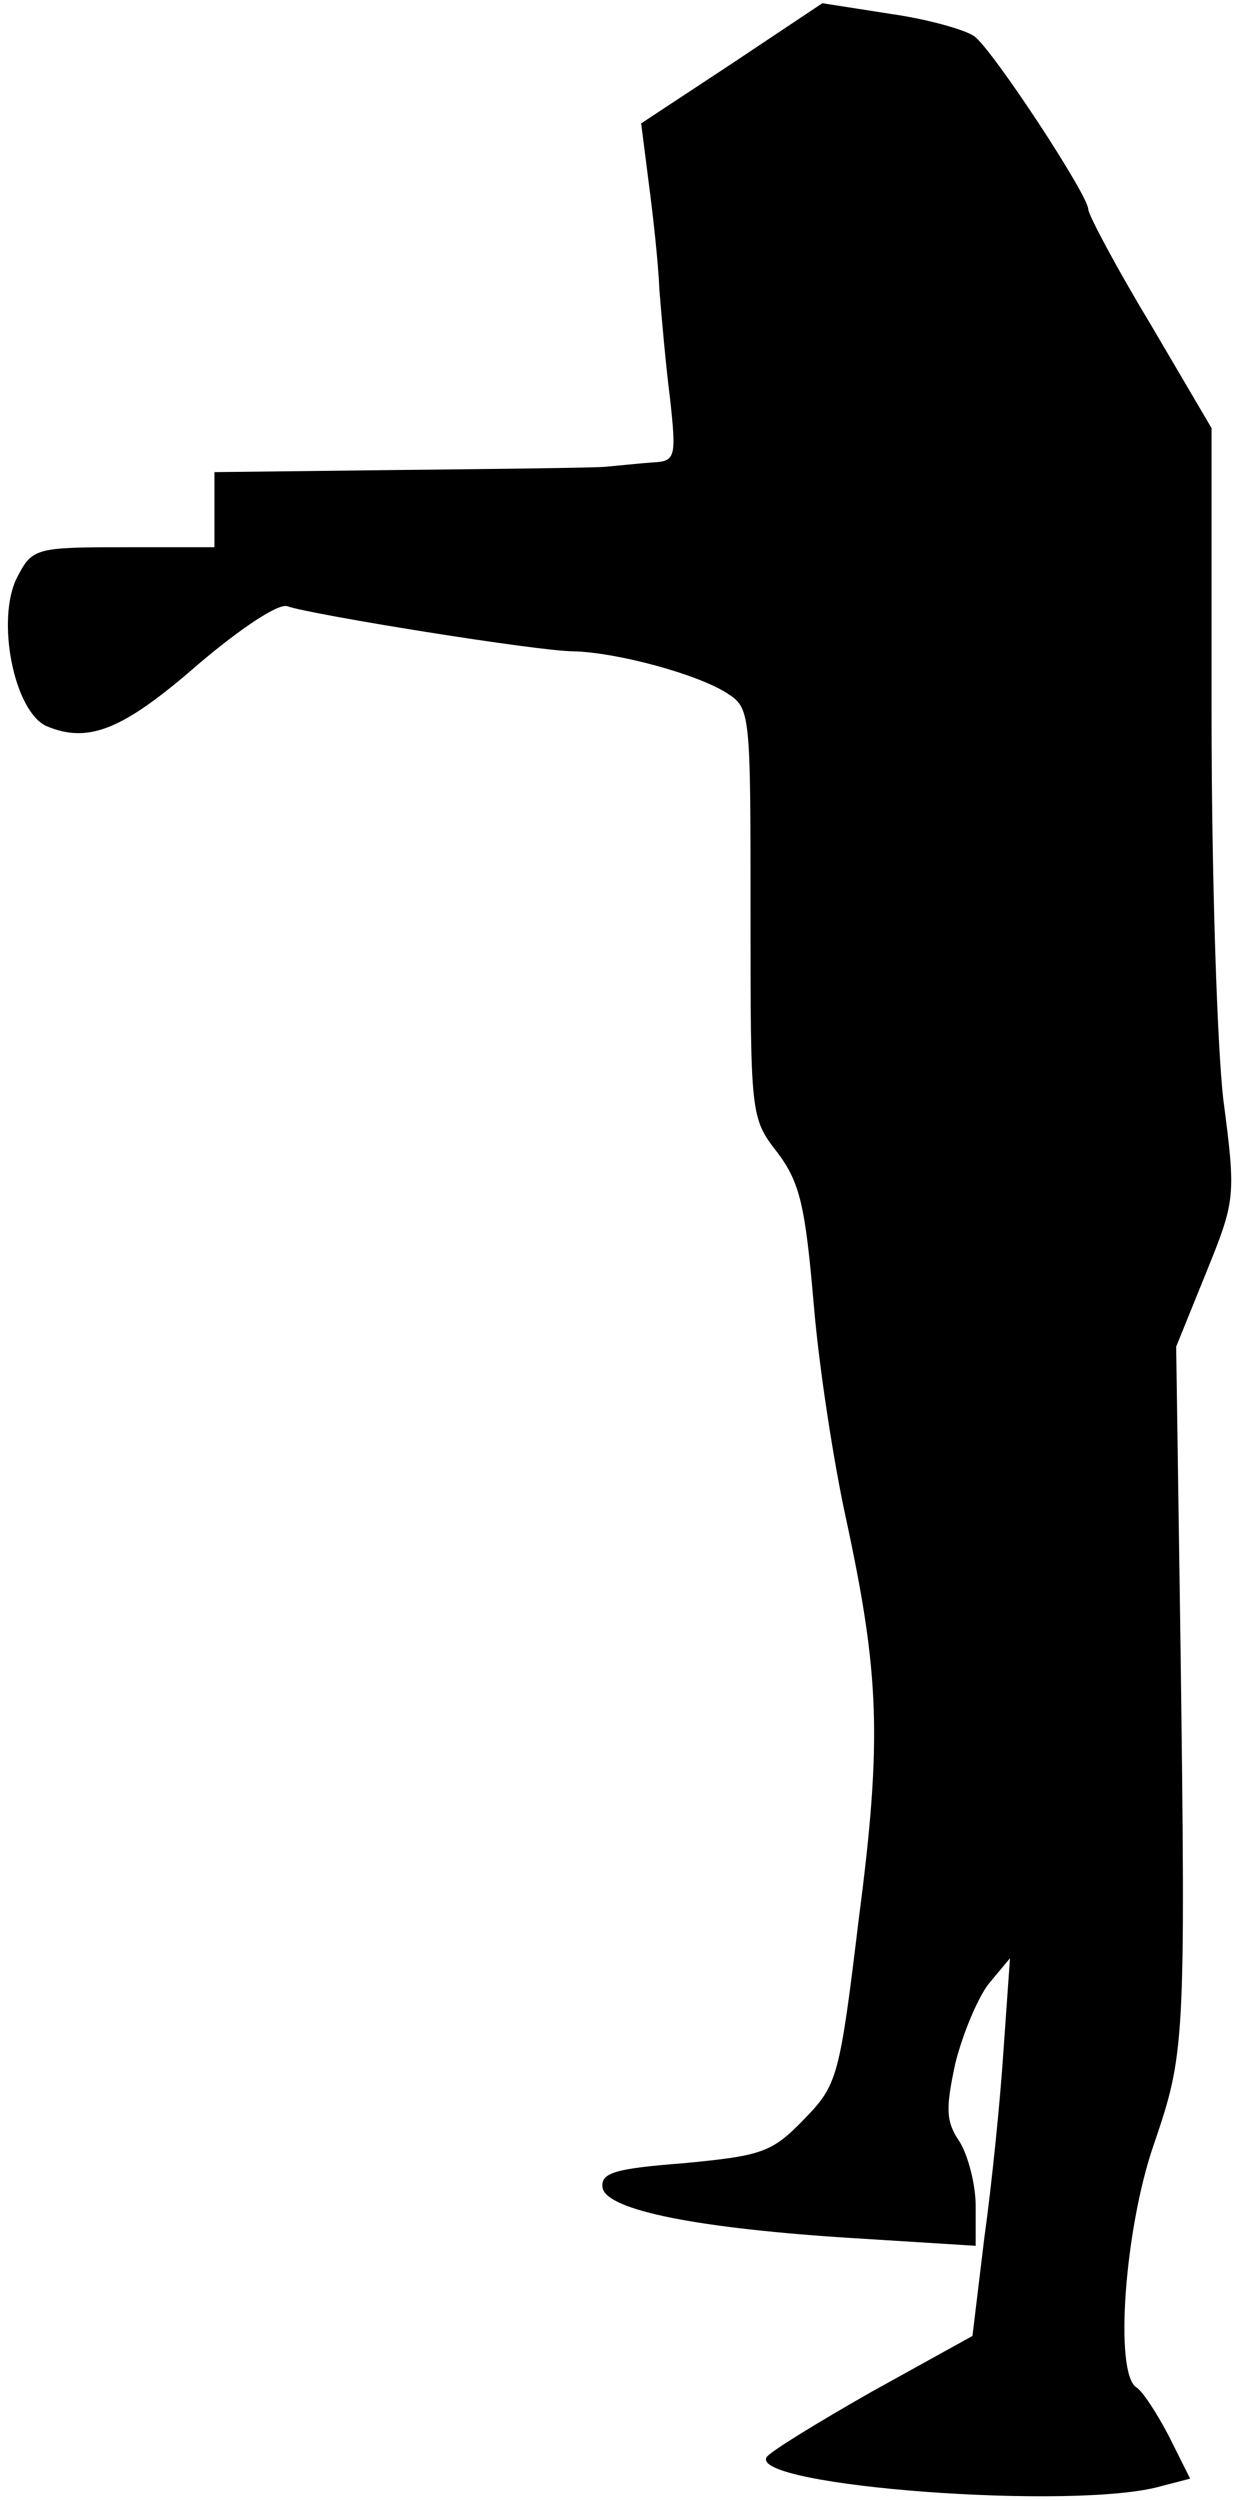 <?xml version="1.0" standalone="no"?>
<!DOCTYPE svg PUBLIC "-//W3C//DTD SVG 20010904//EN"
 "http://www.w3.org/TR/2001/REC-SVG-20010904/DTD/svg10.dtd">
<svg version="1.0" xmlns="http://www.w3.org/2000/svg"
 width="115pt" height="233pt" viewBox="0 0 115 233"
 preserveAspectRatio="xMidYMid meet">
<g transform="translate(0,233) scale(0.1,-0.1)"
fill="#000000" stroke="none">
<path fill="#000000" stroke="none" d="M683 2271 l-85 -56 7 -55 c4 -30 9 -75
10 -100 2 -25 6 -71 10 -102 6 -55 5 -58 -17 -59 -13 -1 -32 -3 -43 -4 -11 -1
-98 -2 -192 -3 l-173 -2 0 -35 0 -35 -85 0 c-82 0 -85 -1 -99 -28 -20 -39 -3
-126 28 -139 39 -16 71 -3 141 58 40 34 75 57 83 54 23 -8 234 -42 267 -42 40
-1 115 -21 143 -39 22 -14 22 -18 22 -205 0 -188 0 -191 25 -223 21 -28 26
-49 34 -142 5 -60 19 -149 30 -199 31 -144 34 -205 12 -373 -18 -149 -20 -155
-51 -187 -30 -31 -39 -34 -112 -41 -65 -5 -78 -9 -76 -23 4 -21 90 -38 236
-47 l112 -7 0 37 c0 20 -7 47 -15 60 -13 19 -13 31 -4 73 7 28 21 61 31 74
l20 24 -6 -85 c-3 -47 -11 -126 -18 -176 l-11 -91 -94 -52 c-51 -29 -95 -56
-98 -61 -16 -27 288 -50 368 -27 l27 7 -20 40 c-11 21 -24 41 -30 45 -21 13
-11 148 16 226 29 85 30 92 25 469 l-4 275 28 69 c27 67 28 70 16 161 -6 52
-11 214 -11 360 l0 266 -57 97 c-32 53 -58 102 -58 107 0 13 -88 147 -106 161
-8 6 -43 16 -78 21 l-64 10 -84 -56z"/>
</g>
</svg>
